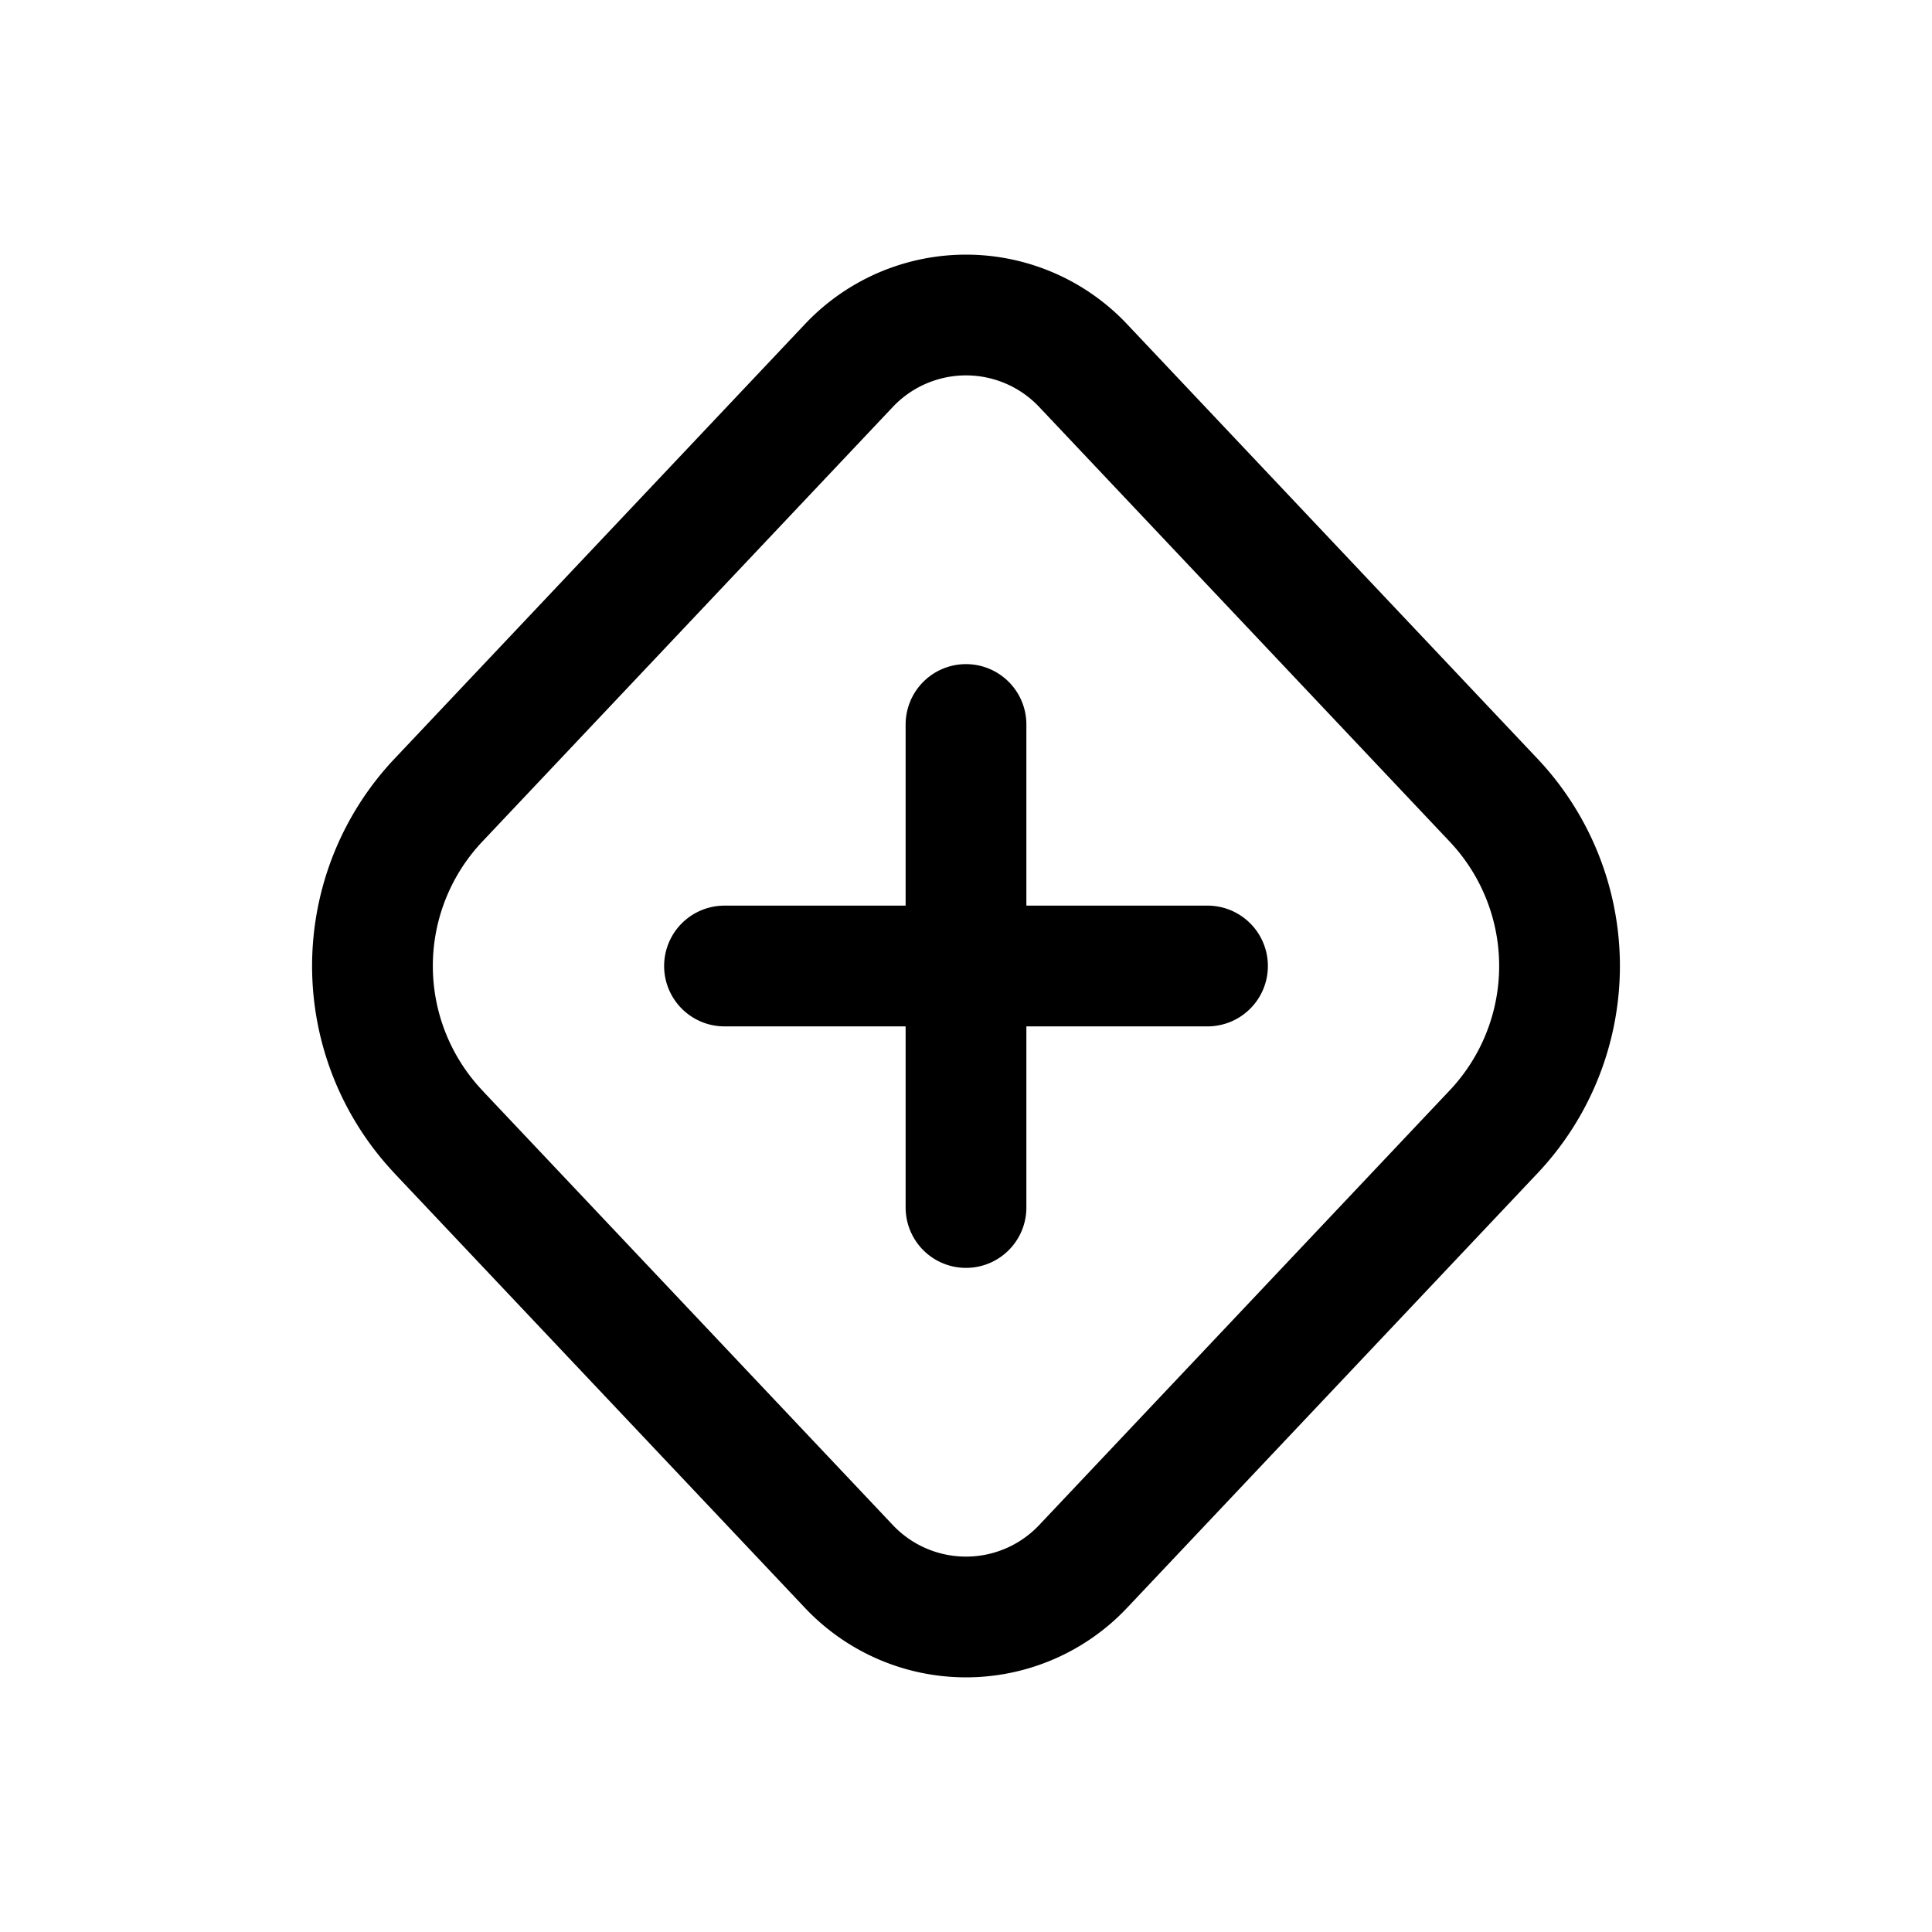<svg id="motionKeyframeAdd" xmlns="http://www.w3.org/2000/svg" fill="none" viewBox="0 0 24 24">
    <path stroke="currentColor" stroke-linecap="round" stroke-linejoin="round" stroke-width="1.5"
          d="M12 12h3m-3 0V9m0 3v3m0-3H9m-3.555 2.06 5.101 5.4a2 2 0 0 0 2.908 0l5.1-5.4a3 3 0 0 0 0-4.12l-5.1-5.4a2 2 0 0 0-2.908 0l-5.1 5.4a3 3 0 0 0 0 4.12"/>
</svg>